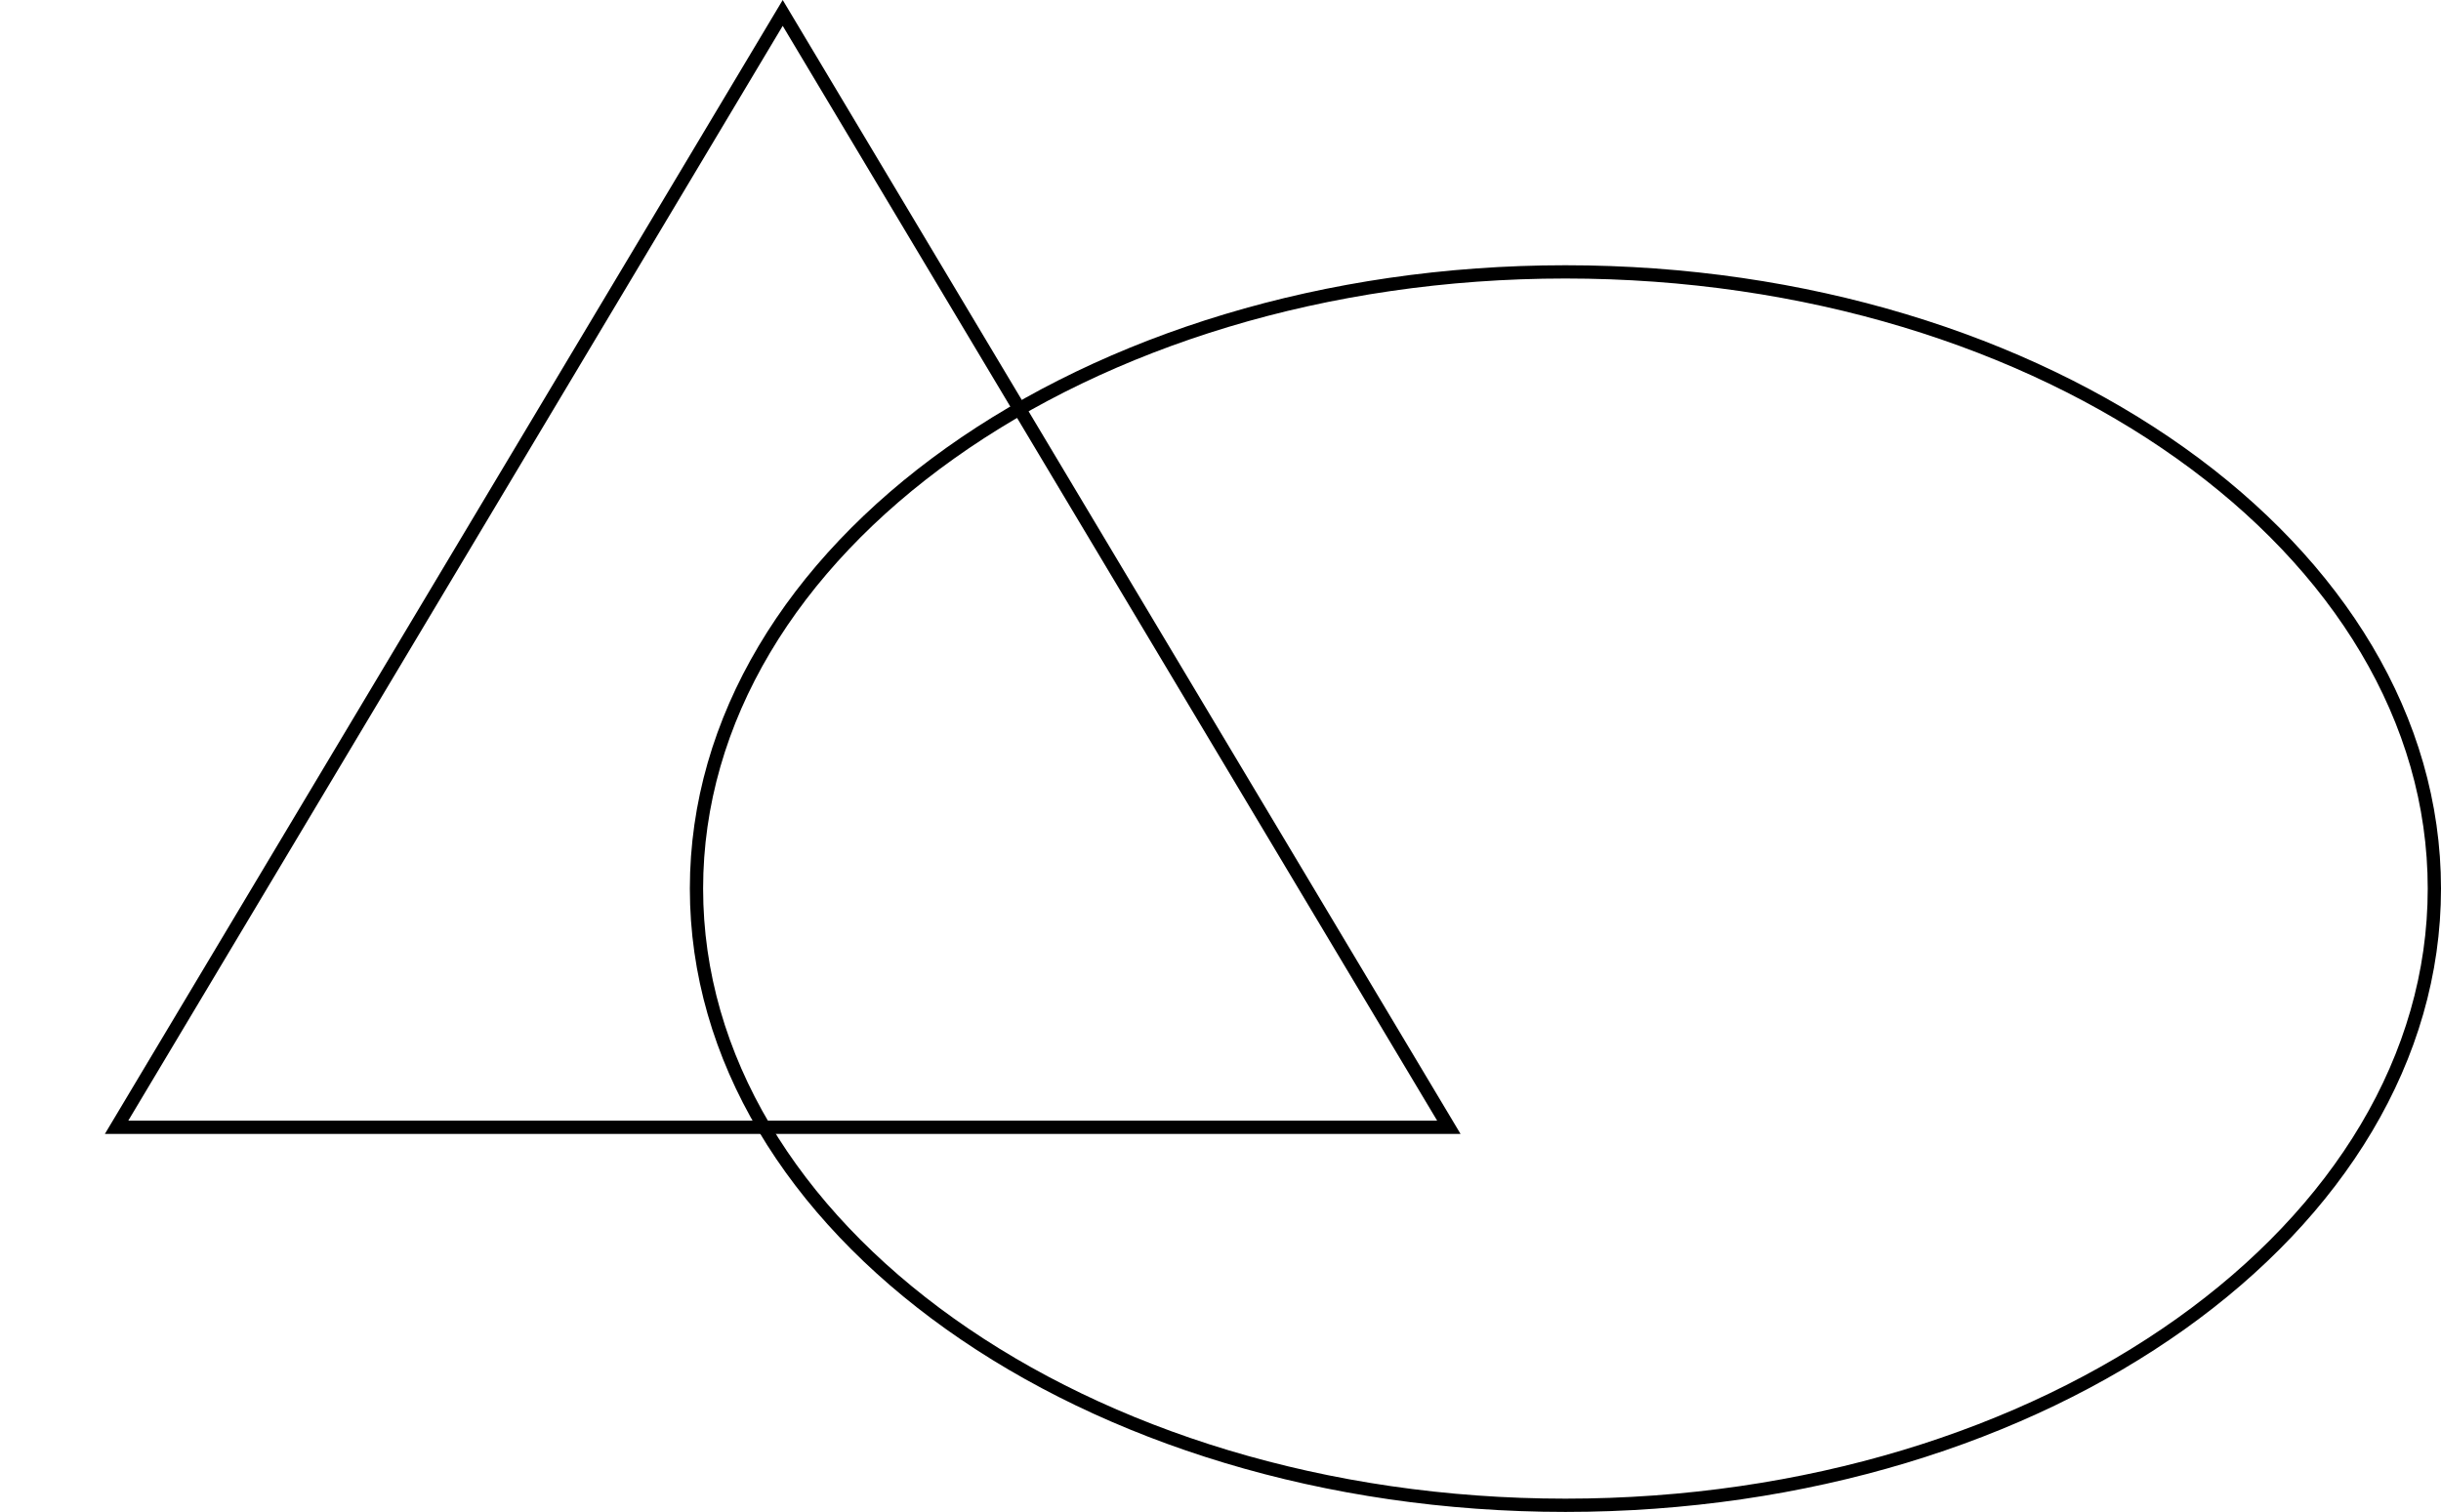 <svg width="368" height="228" viewBox="0 0 368 228" fill="none" xmlns="http://www.w3.org/2000/svg">
<path d="M17.572 170L118 1.949L218.428 170H17.572Z" stroke="black" stroke-width="2"/>
<path d="M367 134C367 159.549 352.459 182.775 328.758 199.653C305.059 216.53 272.267 227 236 227C199.733 227 166.941 216.53 143.242 199.653C119.541 182.775 105 159.549 105 134C105 108.451 119.541 85.225 143.242 68.347C166.941 51.47 199.733 41 236 41C272.267 41 305.059 51.47 328.758 68.347C352.459 85.225 367 108.451 367 134Z" stroke="black" stroke-width="2"/>
</svg>
